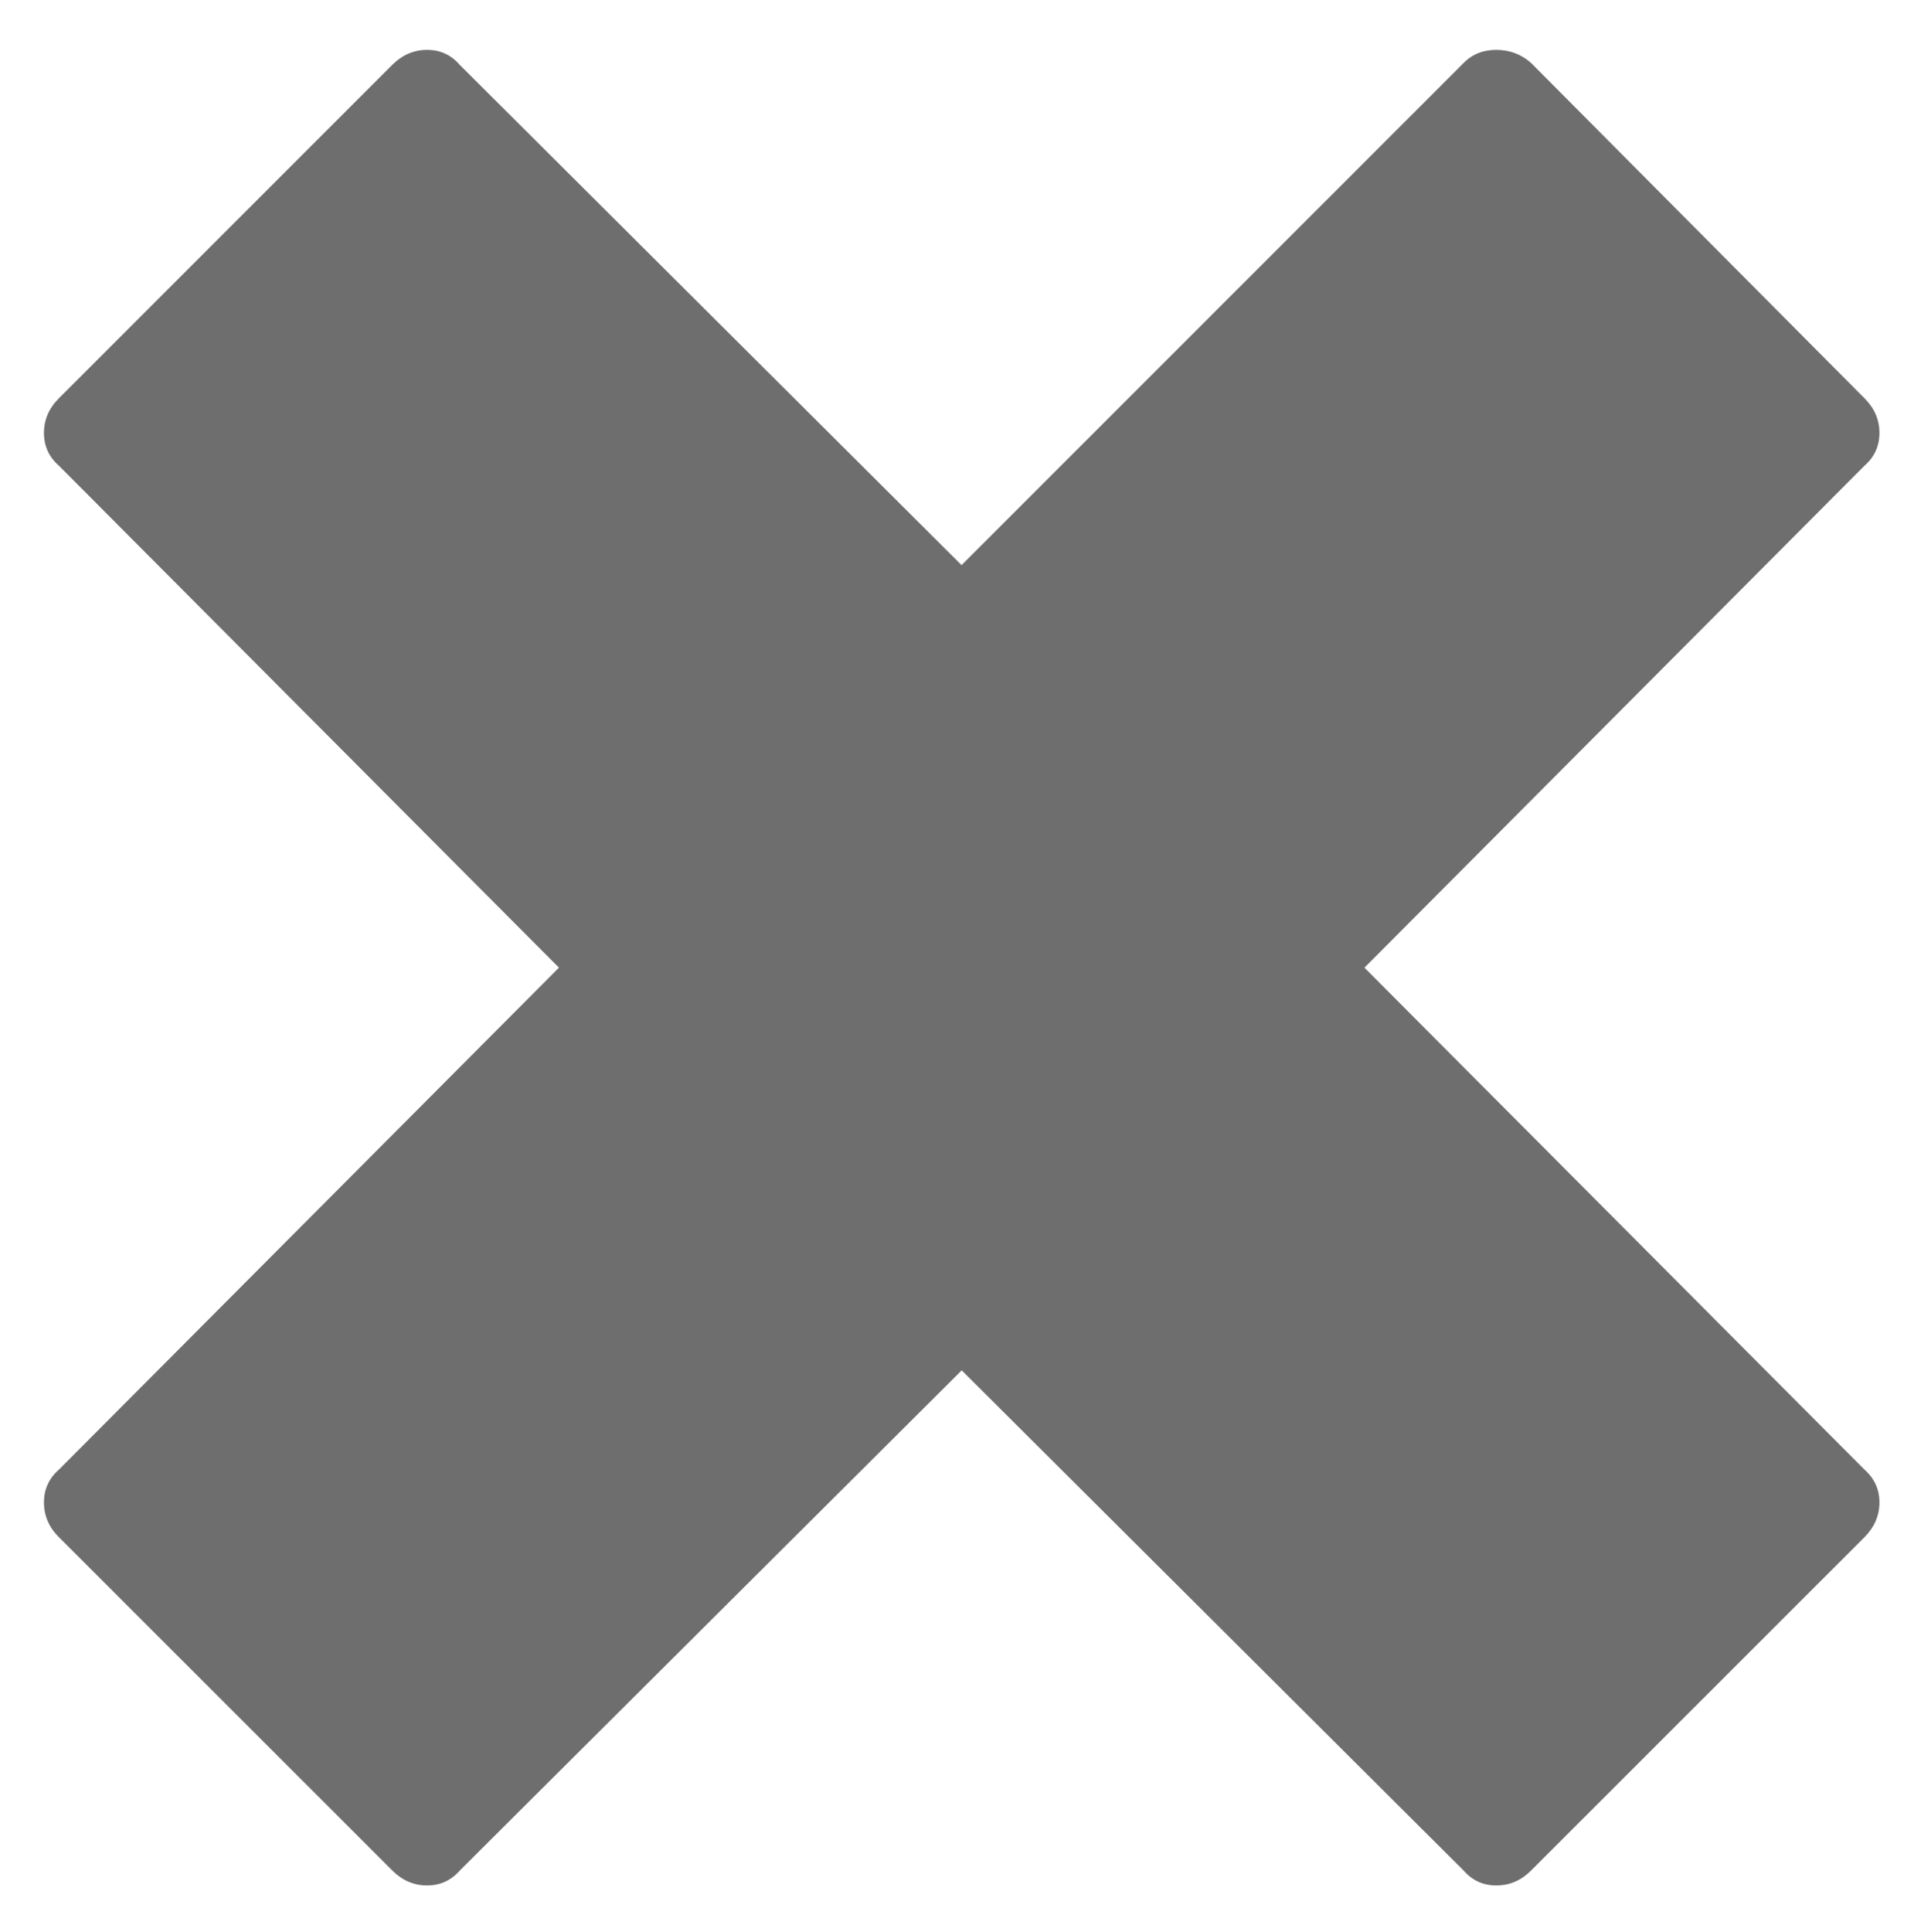 <?xml version="1.0" encoding="utf-8"?>
<!-- Generator: Adobe Illustrator 17.0.0, SVG Export Plug-In . SVG Version: 6.00 Build 0)  -->
<!DOCTYPE svg PUBLIC "-//W3C//DTD SVG 1.1//EN" "http://www.w3.org/Graphics/SVG/1.1/DTD/svg11.dtd">
<svg version="1.1" id="Layer_1" xmlns="http://www.w3.org/2000/svg" xmlns:xlink="http://www.w3.org/1999/xlink" x="0px" y="0px"
	 width="13.625px" height="13.75px" viewBox="0 0 13.625 13.75" enable-background="new 0 0 13.625 13.75" xml:space="preserve">
<path fill="#6E6E6E" d="M10.899,0.448l2.374,2.387c0.071,0.071,0.106,0.153,0.106,0.246c0,0.094-0.036,0.172-0.106,0.233
	l-3.56,3.573l3.56,3.573c0.071,0.063,0.106,0.141,0.106,0.233c0,0.094-0.036,0.176-0.106,0.247l-2.374,2.373
	c-0.071,0.071-0.153,0.106-0.247,0.106s-0.171-0.035-0.233-0.106l-3.573-3.56l-3.573,3.56c-0.063,0.071-0.14,0.106-0.233,0.106
	s-0.176-0.035-0.247-0.106l-2.374-2.373c-0.071-0.071-0.106-0.153-0.106-0.247c0-0.093,0.035-0.171,0.106-0.233l3.56-3.573
	l-3.56-3.573c-0.071-0.062-0.106-0.14-0.106-0.233c0-0.093,0.035-0.175,0.106-0.246l2.374-2.374c0.071-0.07,0.153-0.106,0.247-0.106
	S3.21,0.39,3.272,0.461l3.573,3.561l3.573-3.573c0.062-0.063,0.14-0.094,0.233-0.094S10.828,0.385,10.899,0.448z"/>
</svg>
